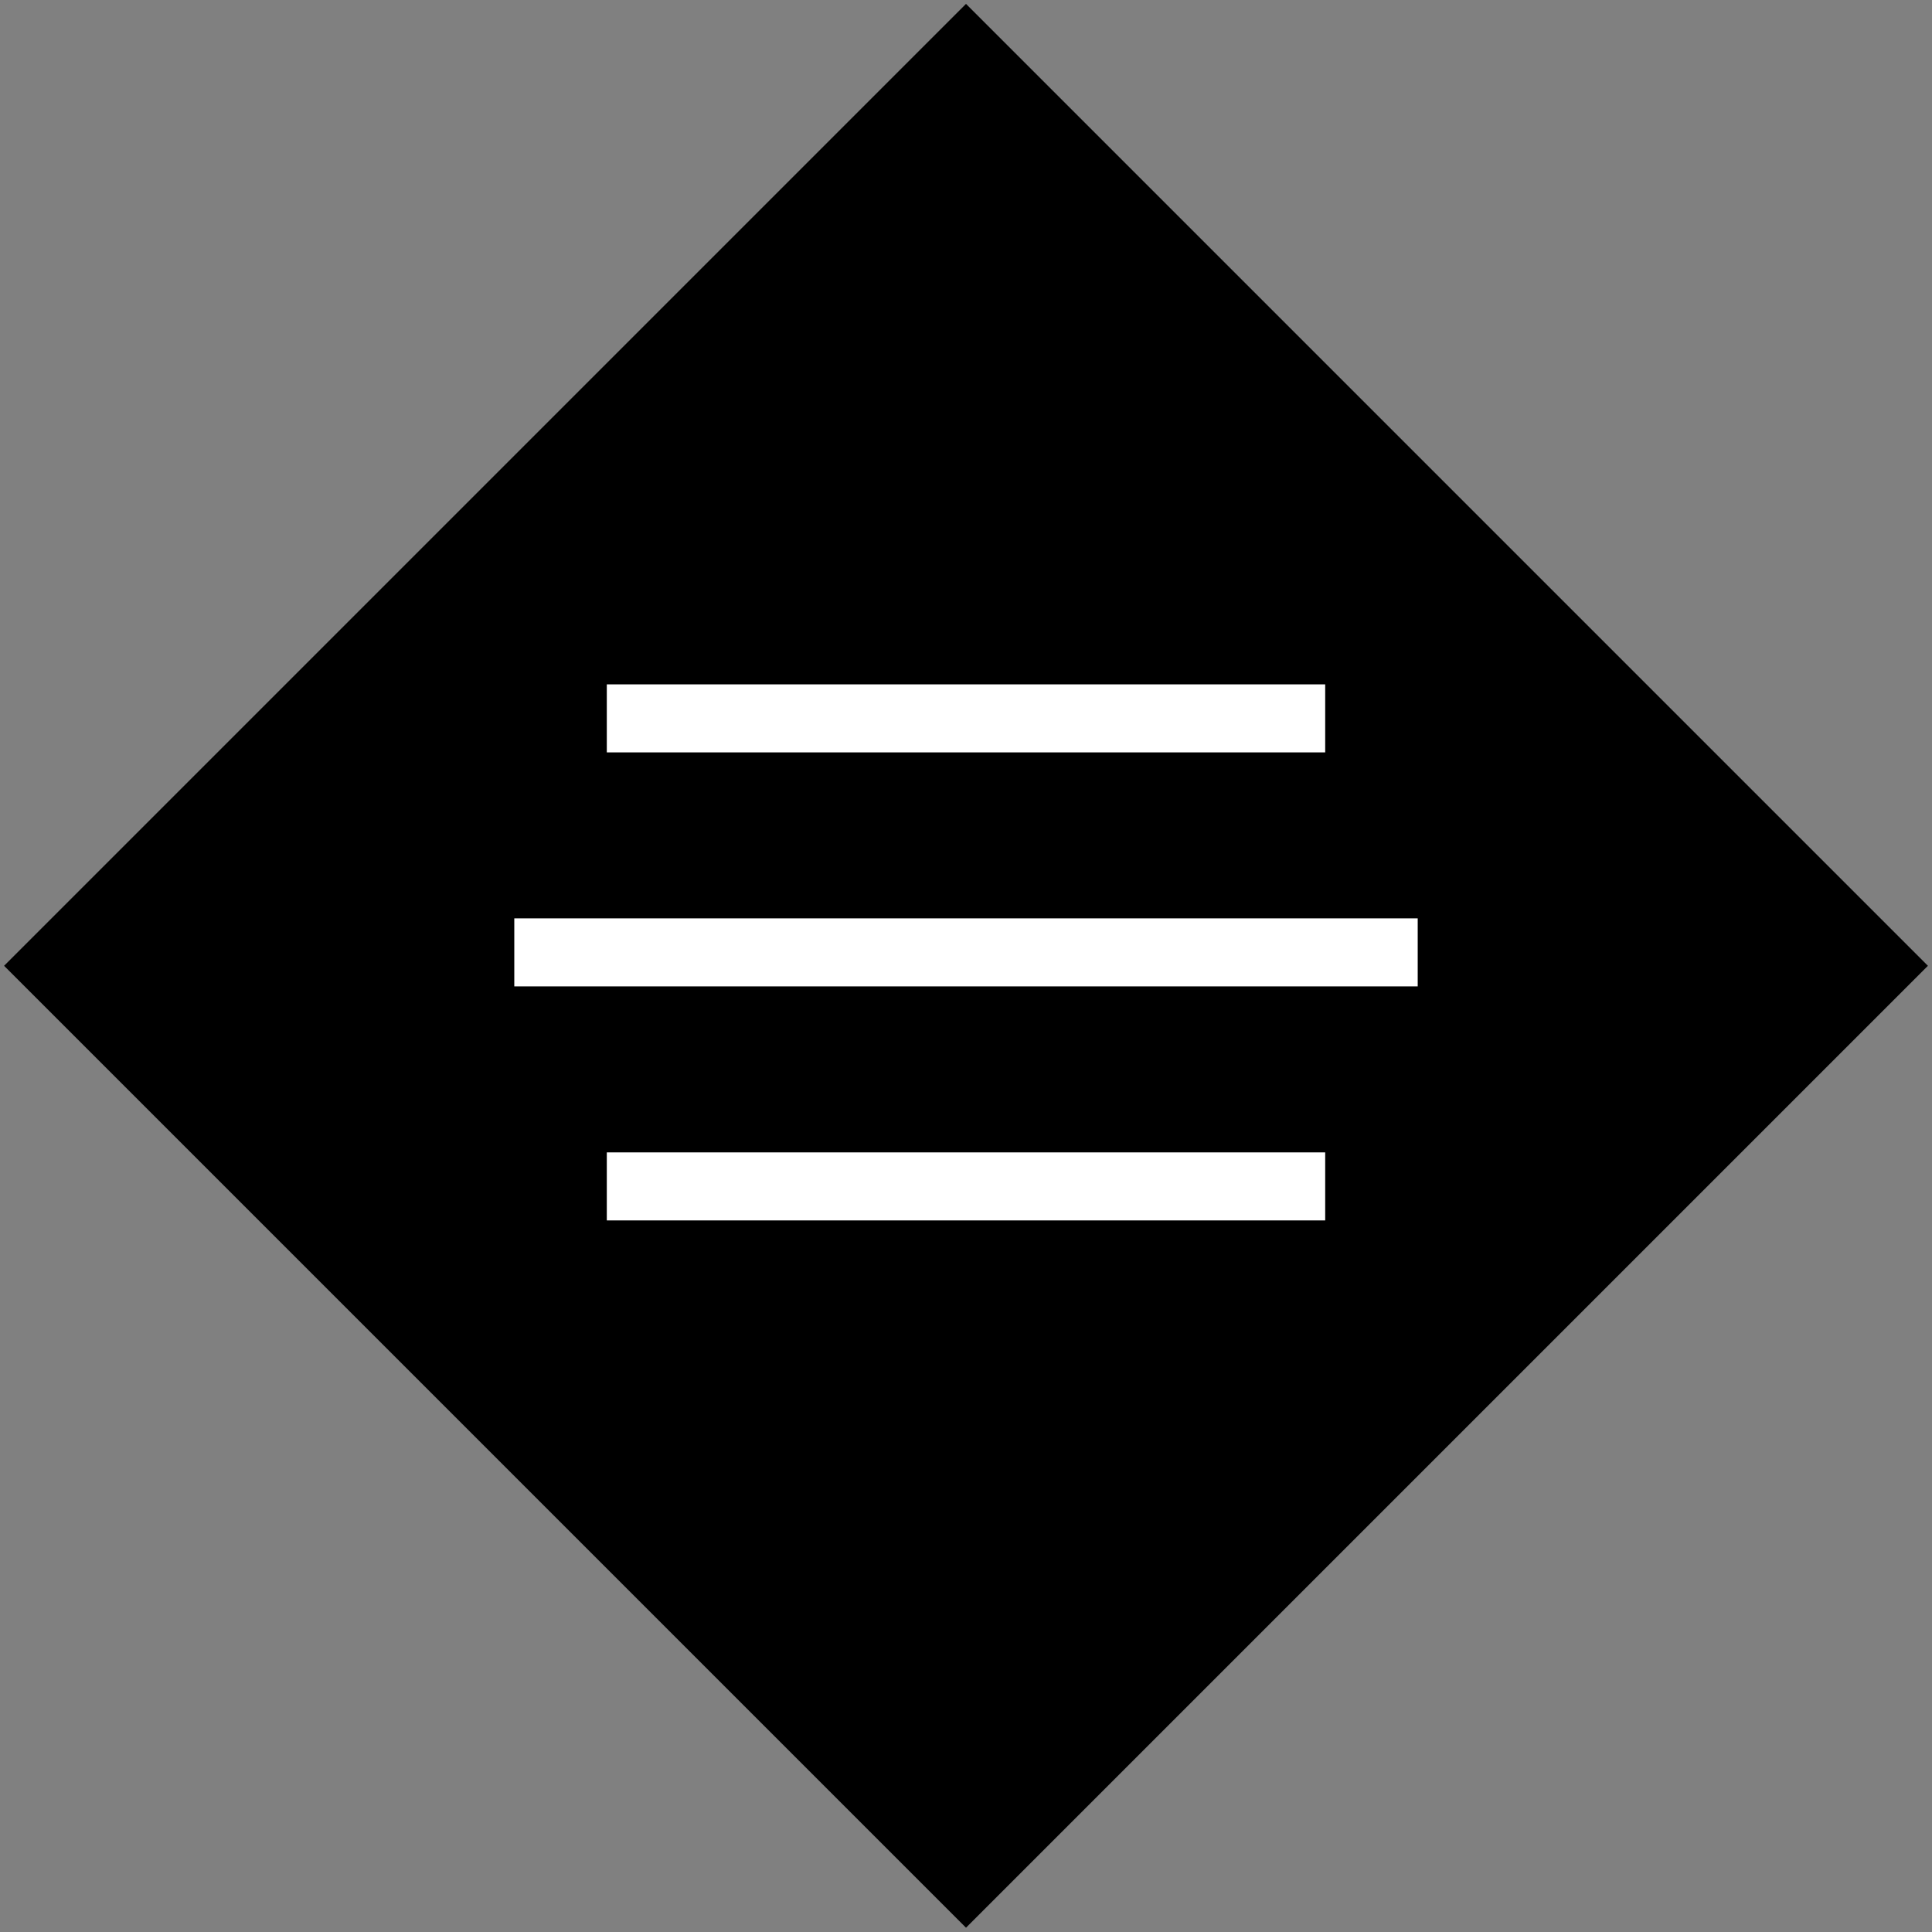 <?xml version="1.0" encoding="utf-8"?>
<!-- Generator: Adobe Illustrator 21.0.2, SVG Export Plug-In . SVG Version: 6.00 Build 0)  -->
<svg version="1.1" id="Calque_1" xmlns="http://www.w3.org/2000/svg" xmlns:xlink="http://www.w3.org/1999/xlink" x="0px" y="0px"
	 viewBox="0 0 142 142" style="enable-background:new 0 0 142 142;" xml:space="preserve">
<rect x="0" y="0" width="142" height="142" fill="#808080" stroke="none"/>
<style type="text/css">
	.st0{fill:none;stroke:#FFFFFF;stroke-width:5;stroke-miterlimit:10;}
	.st1{fill:#FFFFFF;}
</style>
<rect x="939" y="-256" transform="matrix(0.707 0.707 -0.707 0.707 144.007 -759.665)" width="100" height="100"/>
<rect x="1185" y="-256" transform="matrix(0.707 0.707 -0.707 0.707 216.059 -933.613)" width="100" height="100"/>
<g>
	<line class="st0" x1="1216.4" y1="-226" x2="1253.2" y2="-188.6"/>
	<line class="st0" x1="1254.3" y1="-224.8" x2="1217" y2="-187.5"/>
</g>
<g>
	<line class="st0" x1="955.8" y1="-207" x2="1022.2" y2="-207"/>
	<line class="st0" x1="1015.4" y1="-224.2" x2="962.6" y2="-224.2"/>
	<line class="st0" x1="1015.4" y1="-189.8" x2="962.6" y2="-189.8"/>
</g>
<rect x="660" y="23" transform="matrix(0.707 0.707 -0.707 0.707 259.573 -480.665)" width="100" height="100"/>
<g>
	
		<rect x="707.3" y="45.5" transform="matrix(0.713 -0.702 0.702 0.713 153.762 518.689)" class="st1" width="5" height="52.4"/>
	
		<rect x="684.3" y="70.3" transform="matrix(0.707 -0.707 0.707 0.707 156.639 523.853)" class="st1" width="52.8" height="5"/>
</g>
<g>
	<rect x="21" y="21" transform="matrix(0.707 0.707 -0.707 0.707 71 -29.409)" width="100" height="100"/>
	<g>
		<rect x="37.8" y="67.5" class="st1" width="66.4" height="5"/>
		<rect x="44.6" y="50.3" class="st1" width="52.8" height="5"/>
		<rect x="44.6" y="84.7" class="st1" width="52.8" height="5"/>
	</g>
</g>
</svg>
